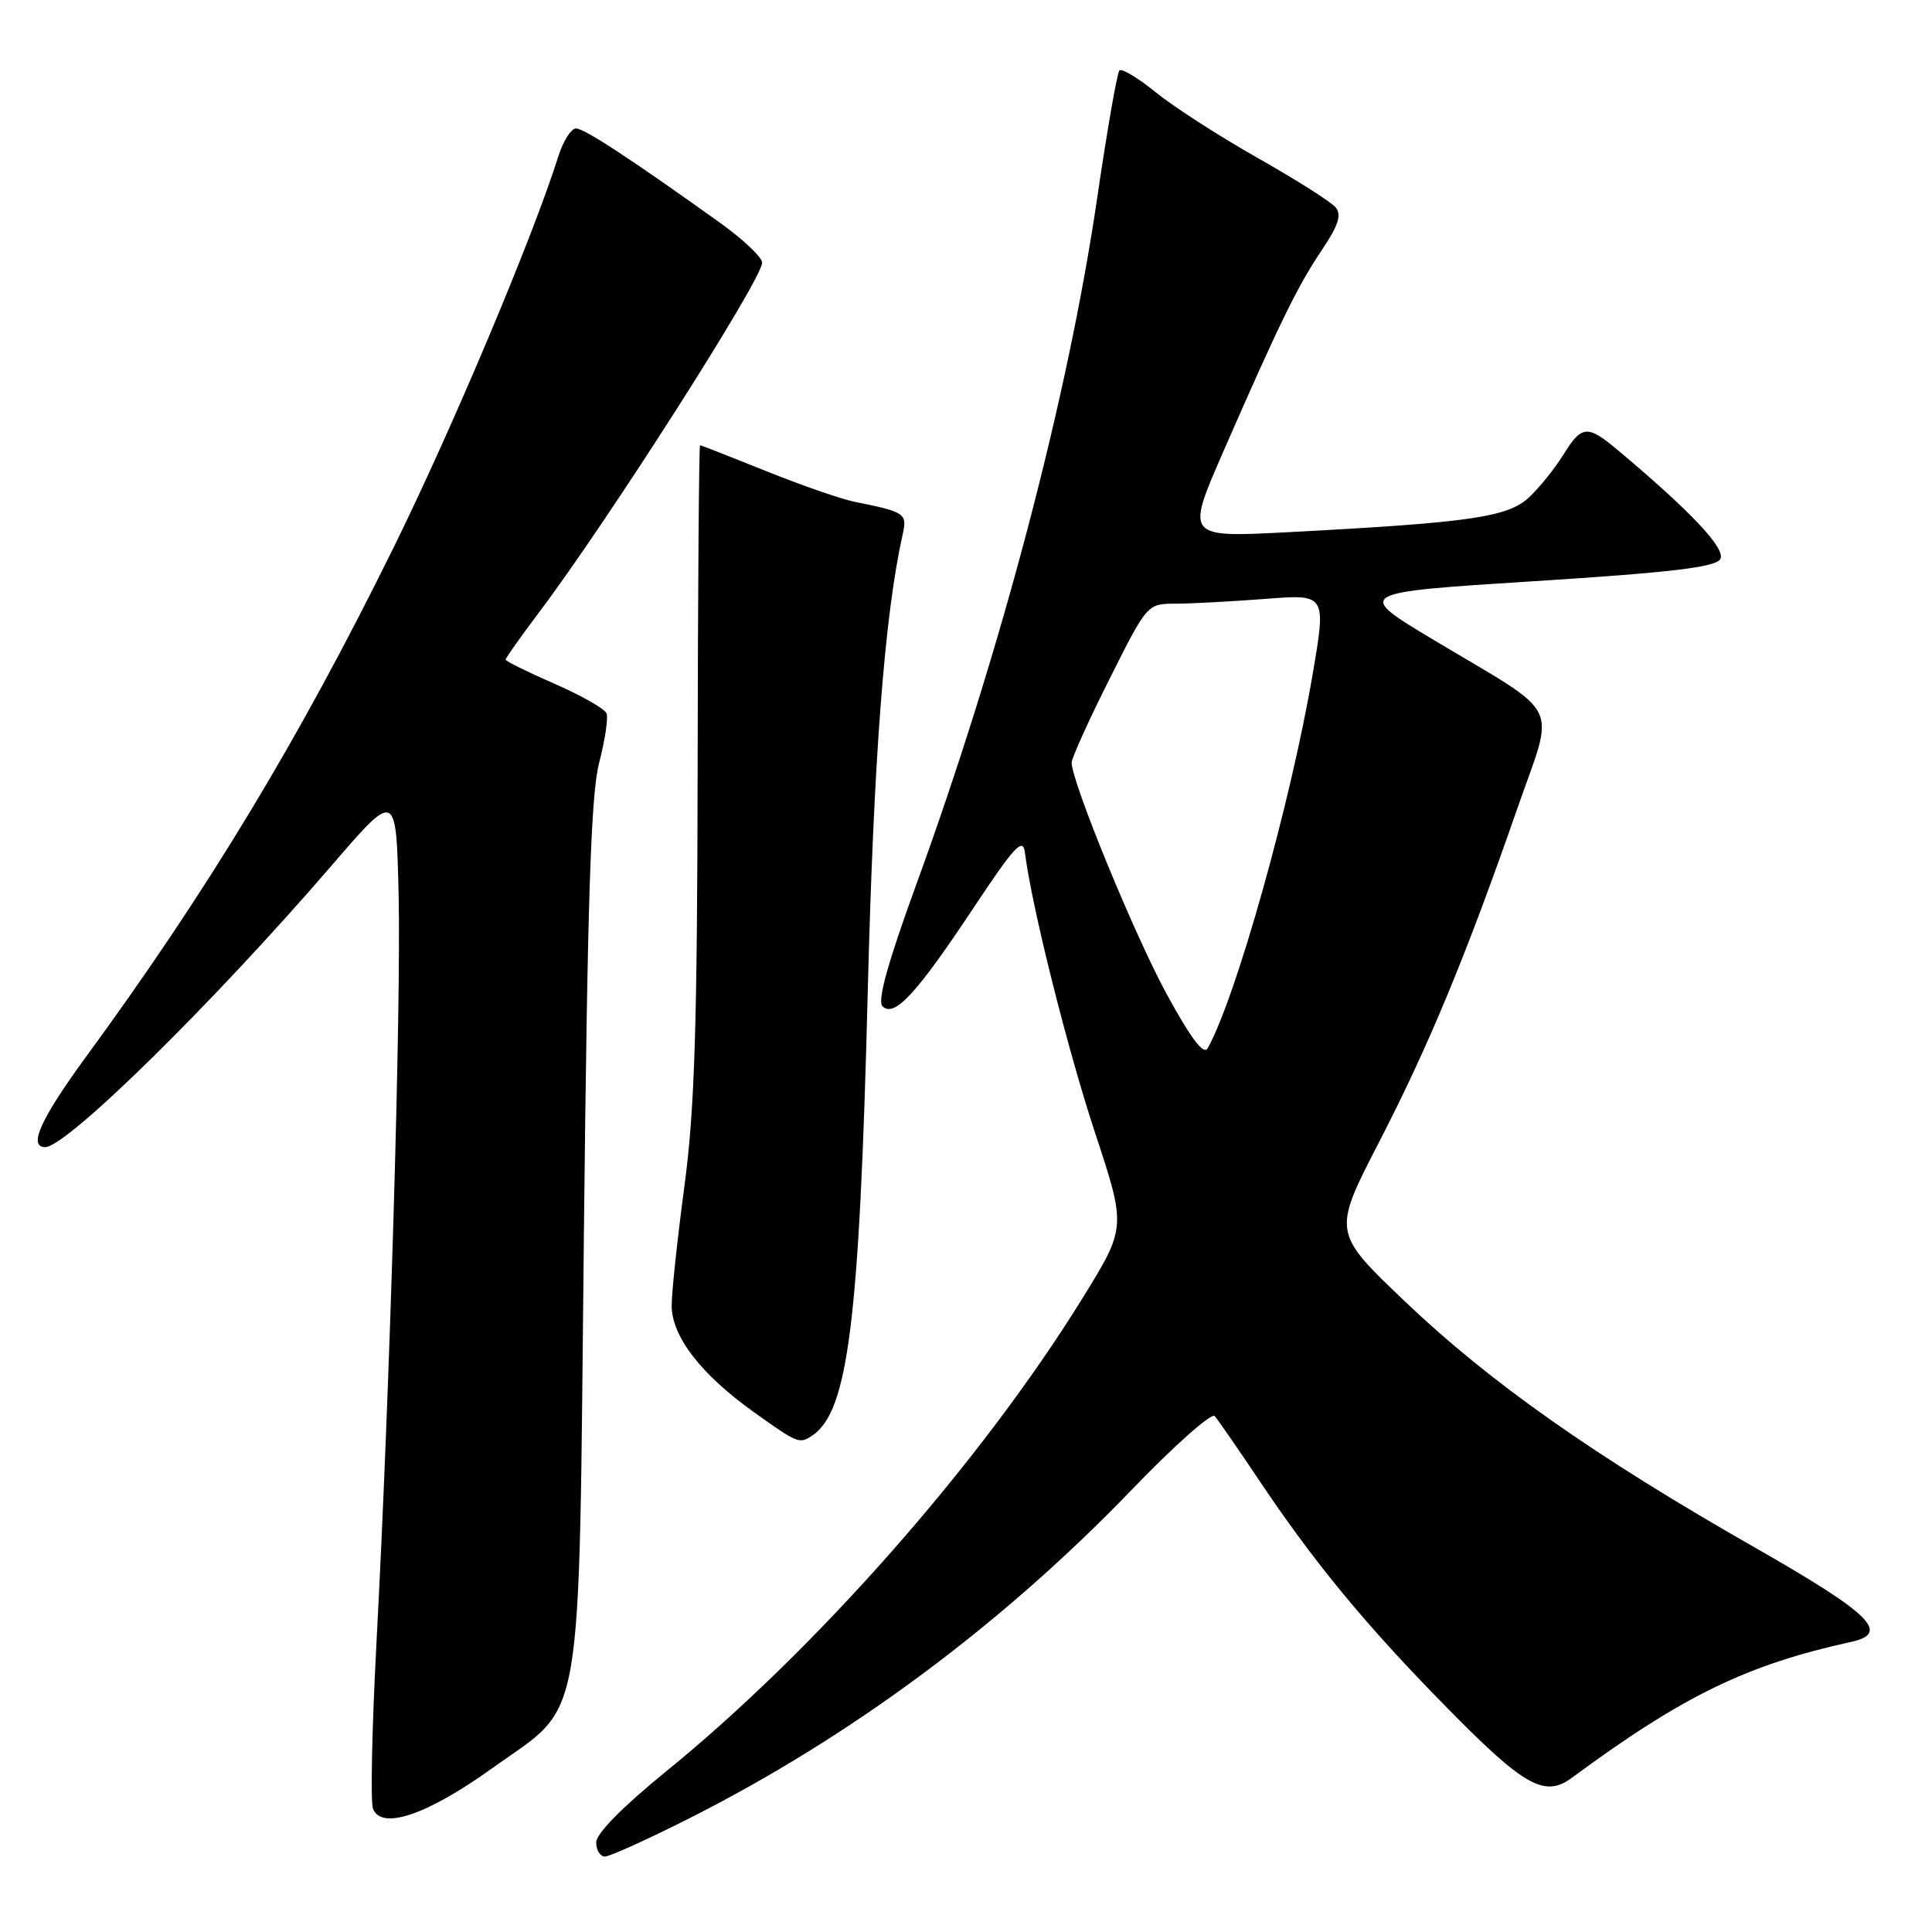 <?xml version="1.0" encoding="UTF-8" standalone="no"?>
<!DOCTYPE svg PUBLIC "-//W3C//DTD SVG 1.1//EN" "http://www.w3.org/Graphics/SVG/1.1/DTD/svg11.dtd" >
<svg xmlns="http://www.w3.org/2000/svg" xmlns:xlink="http://www.w3.org/1999/xlink" version="1.1" viewBox="0 0 256 256">
 <g >
 <path fill="currentColor"
d=" M 91.41 240.90 C 112.78 230.10 132.74 215.28 149.94 197.42 C 155.57 191.57 160.53 187.17 160.95 187.64 C 161.38 188.11 163.98 191.88 166.74 196.00 C 174.15 207.07 180.96 215.33 191.72 226.27 C 201.97 236.71 204.67 238.22 208.26 235.58 C 223.03 224.69 231.42 220.60 245.32 217.55 C 250.53 216.40 247.88 213.82 232.50 205.04 C 211.32 192.96 197.46 183.21 186.25 172.53 C 176.56 163.31 176.56 163.31 182.70 151.40 C 189.33 138.55 194.29 126.58 201.05 107.14 C 206.06 92.73 207.26 95.15 190.00 84.81 C 179.50 78.52 179.50 78.52 203.29 77.01 C 221.31 75.87 227.28 75.16 227.94 74.10 C 228.76 72.77 224.11 67.81 214.36 59.64 C 210.32 56.25 209.59 56.32 207.14 60.27 C 206.03 62.06 204.00 64.59 202.62 65.89 C 199.81 68.52 194.85 69.25 170.81 70.51 C 157.12 71.23 157.12 71.23 162.08 59.87 C 169.53 42.83 171.92 37.93 175.14 33.15 C 177.34 29.87 177.80 28.47 176.98 27.48 C 176.38 26.75 171.75 23.82 166.70 20.96 C 161.64 18.10 155.56 14.19 153.20 12.27 C 150.83 10.35 148.64 9.03 148.33 9.33 C 148.03 9.64 146.70 17.23 145.39 26.19 C 141.50 52.74 132.60 86.51 121.34 117.40 C 117.64 127.56 116.23 132.63 116.93 133.33 C 118.48 134.88 121.39 131.76 128.86 120.50 C 134.47 112.05 135.55 110.89 135.81 113.00 C 136.71 120.13 141.43 138.97 145.09 150.07 C 149.24 162.63 149.24 162.63 143.43 172.03 C 130.02 193.71 108.15 218.56 88.26 234.72 C 82.54 239.37 79.00 242.96 79.00 244.12 C 79.00 245.16 79.52 246.00 80.16 246.00 C 80.79 246.00 85.85 243.71 91.41 240.90 Z  M 65.22 234.30 C 77.55 225.46 76.65 230.69 77.37 163.50 C 77.84 119.26 78.29 105.28 79.39 101.07 C 80.16 98.09 80.61 95.14 80.37 94.53 C 80.14 93.92 77.03 92.15 73.47 90.60 C 69.91 89.05 67.00 87.61 67.00 87.40 C 67.00 87.19 68.95 84.43 71.34 81.26 C 80.51 69.10 101.01 36.98 100.99 34.80 C 100.98 34.09 98.46 31.70 95.38 29.50 C 83.47 20.98 77.45 17.04 76.33 17.02 C 75.68 17.01 74.62 18.69 73.97 20.75 C 70.58 31.51 59.91 56.82 52.12 72.62 C 39.59 98.04 27.52 118.02 11.32 140.14 C 5.38 148.27 3.70 152.00 5.99 152.00 C 8.83 152.00 28.25 132.90 44.00 114.62 C 52.50 104.75 52.50 104.75 52.82 118.63 C 53.16 133.47 51.65 184.53 49.88 217.77 C 49.29 228.92 49.08 238.77 49.42 239.65 C 50.53 242.55 56.58 240.50 65.22 234.30 Z  M 107.61 190.23 C 112.38 187.08 113.88 175.12 114.98 131.50 C 115.76 100.51 117.20 81.60 119.60 70.85 C 120.23 68.03 119.98 67.85 113.24 66.49 C 111.45 66.13 106.17 64.30 101.51 62.42 C 96.84 60.54 92.91 59.00 92.76 59.00 C 92.62 59.00 92.47 78.24 92.44 101.75 C 92.39 135.99 92.05 147.02 90.69 157.16 C 89.76 164.13 89.00 171.25 89.00 172.98 C 89.00 177.07 92.84 182.06 99.83 187.07 C 105.71 191.27 105.91 191.36 107.61 190.23 Z  M 154.59 131.72 C 150.32 123.88 142.00 103.62 142.00 101.05 C 142.00 100.45 144.25 95.47 147.01 89.98 C 152.01 80.01 152.02 80.00 155.76 79.99 C 157.82 79.99 163.16 79.70 167.62 79.36 C 175.75 78.72 175.75 78.72 173.92 89.41 C 171.05 106.27 163.80 132.12 160.03 138.89 C 159.50 139.86 157.83 137.65 154.59 131.72 Z "/>
</g>
</svg>